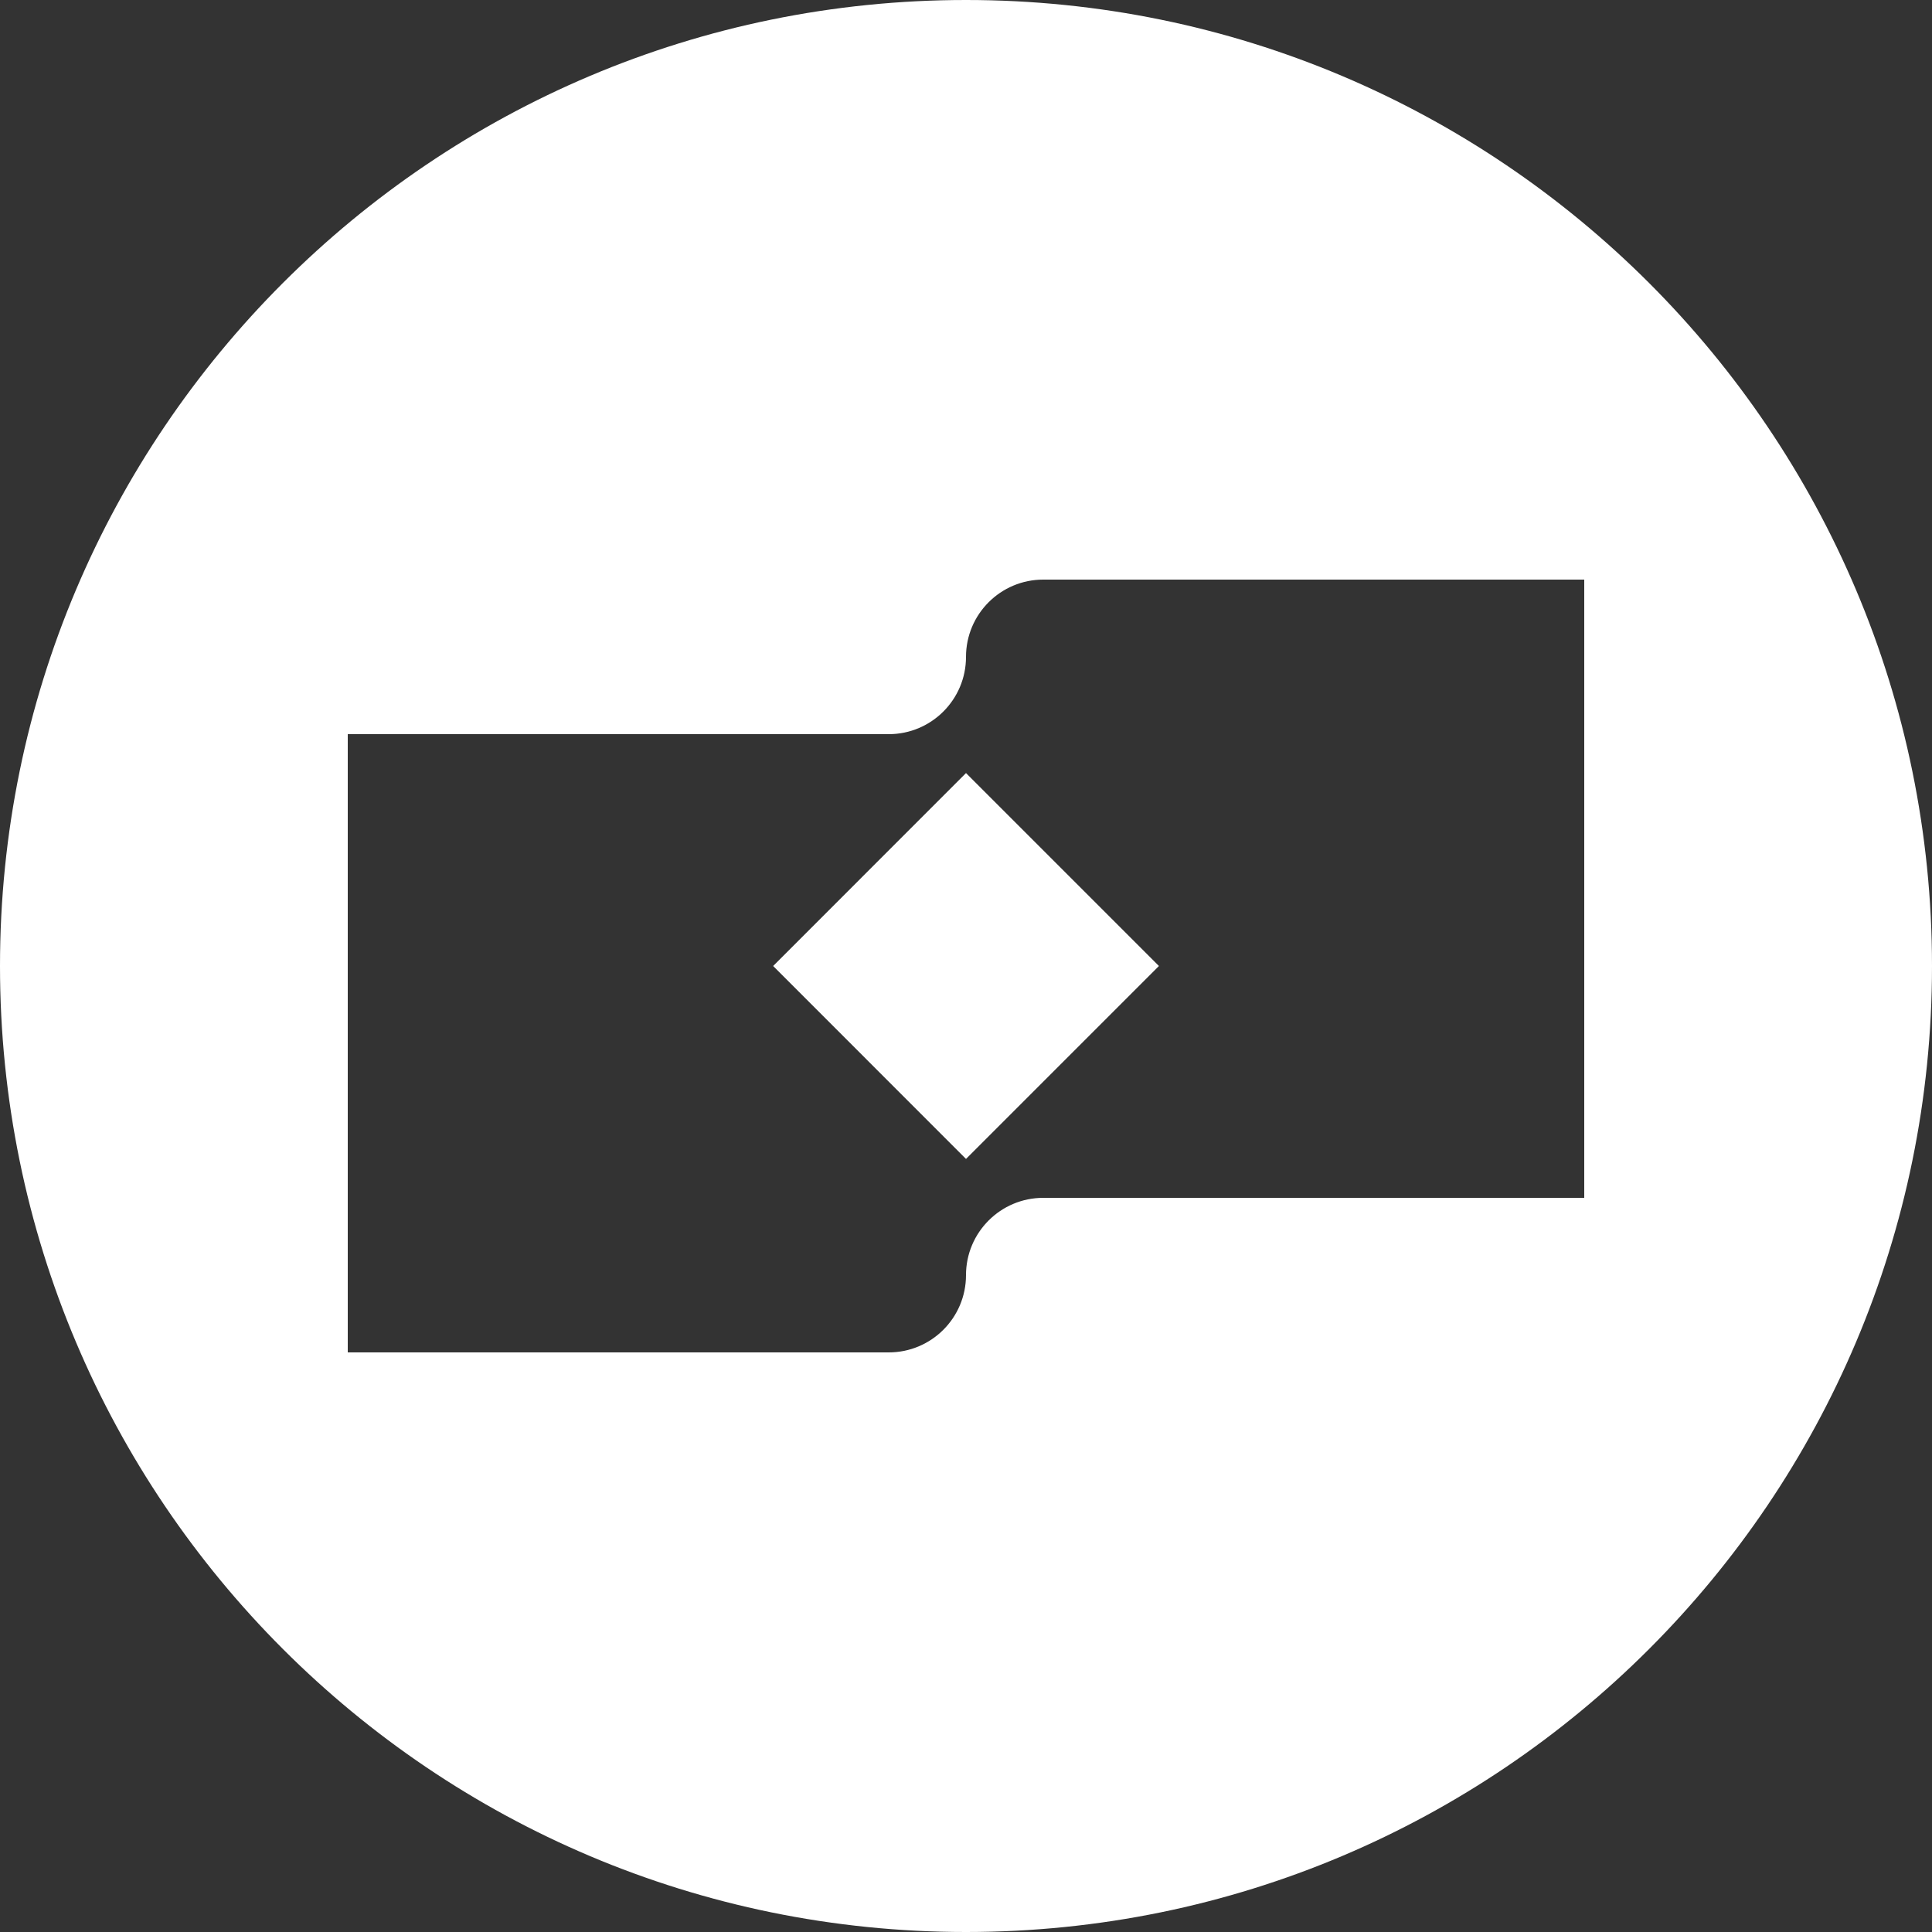 <svg xmlns="http://www.w3.org/2000/svg" xmlns:xlink="http://www.w3.org/1999/xlink" width="22" height="22" viewBox="0 0 22 22">
  <rect x="0" y="0" width="22" height="22" fill="#333333" stroke="none"/>
  <g fill="#FFF" fill-rule="evenodd">
    <path id="ic_wallet_22_fusdt-a" d="M11,0 C17.075,0 22,4.925 22,11 C22,17.075 17.075,22 11,22 C4.925,22 0,17.075 0,11 C0,4.925 4.925,0 11,0 Z M18.04,6.6 L11.88,6.6 C11.394,6.6 11,6.994 11,7.48 C11,7.966 10.606,8.36 10.12,8.36 L10.12,8.36 L3.96,8.36 L3.96,15.4 L10.12,15.4 C10.606,15.4 11,15.006 11,14.52 C11,14.034 11.394,13.64 11.88,13.64 L11.88,13.64 L18.04,13.64 L18.04,6.6 Z M11,8.803 L13.197,11 L11,13.197 L8.804,11 L11,8.803 Z"/>
  </g>
</svg>

